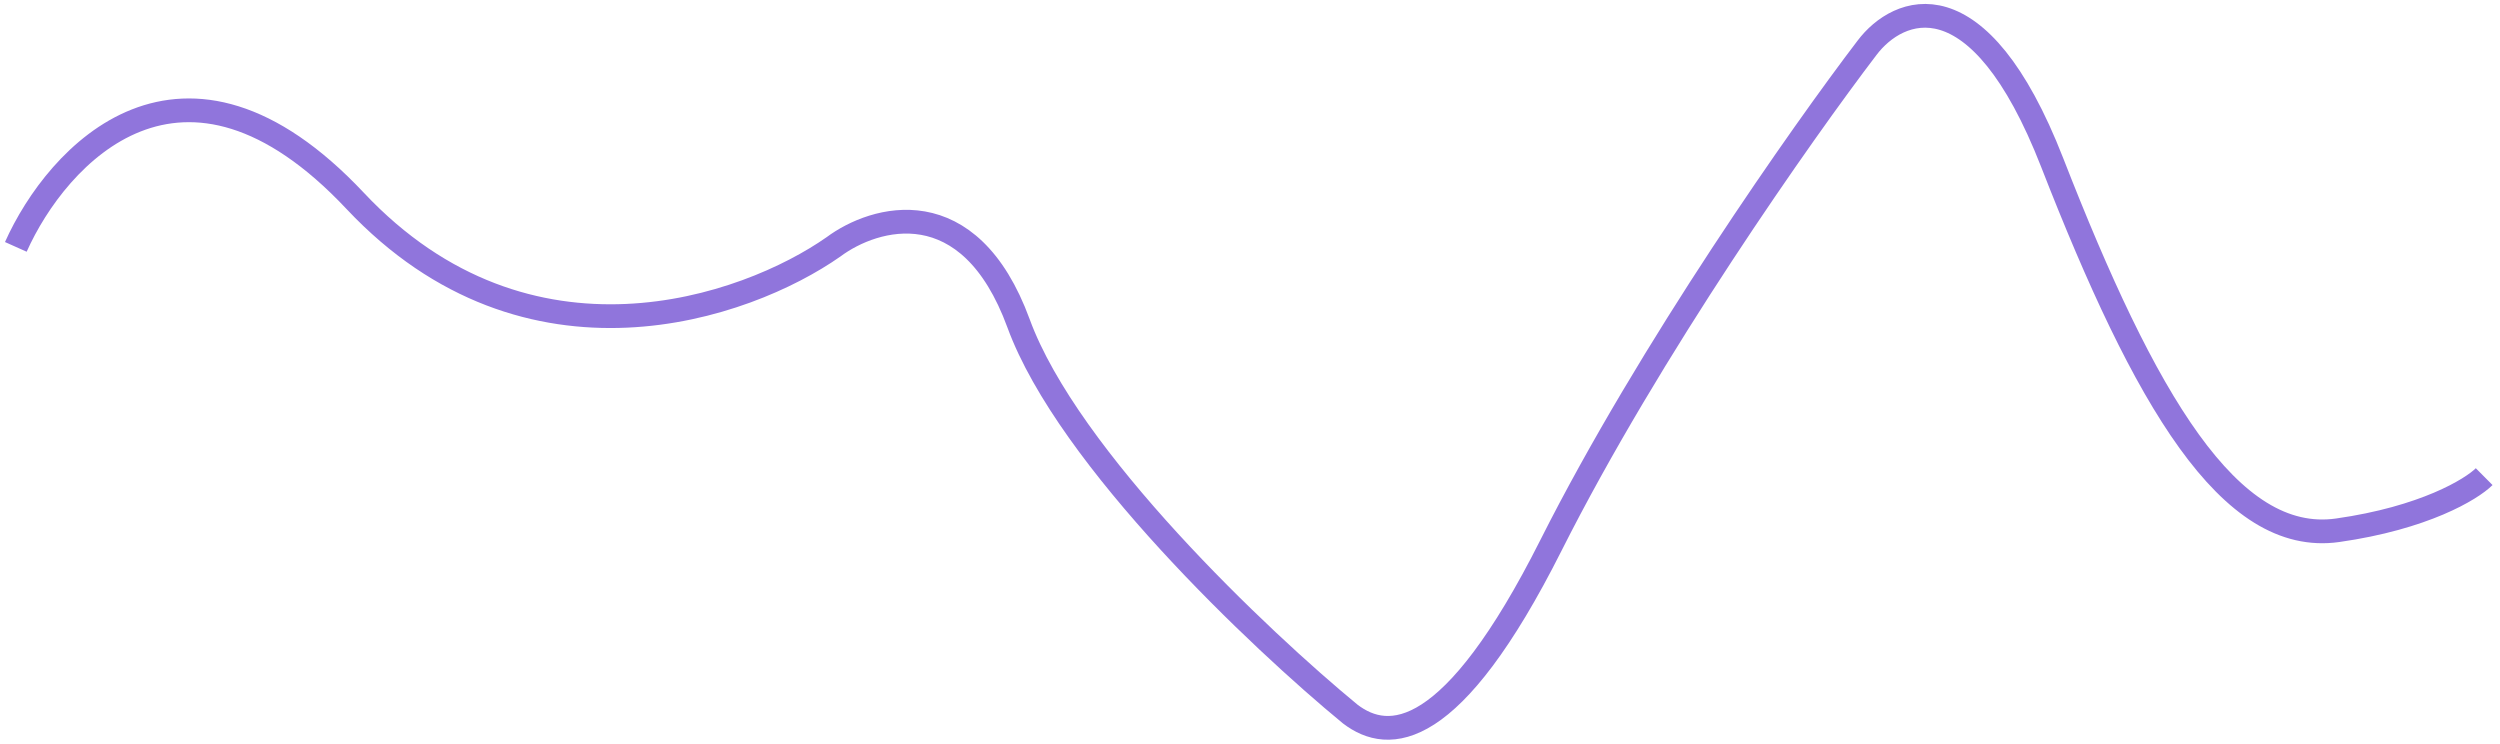 <svg width="158" height="47" viewBox="0 0 158 47" fill="none" xmlns="http://www.w3.org/2000/svg">
<path d="M1 15.603C3.6 9.794 11.53 1.081 22.45 12.698C33.37 24.316 47.15 19.475 52.675 15.603C55.275 13.666 61.255 11.924 64.375 20.443C67.495 28.963 79.65 40.451 85.338 45.13C87.775 46.986 91.772 46.873 98.013 34.481C104.253 22.089 113.938 8.342 118 3.017C119.95 0.435 125.02 -1.727 129.7 10.278C135.55 25.284 140.913 34.481 147.738 33.513C153.198 32.738 156.188 30.931 157 30.124" stroke="#9075DC" stroke-width="1.5"/>
</svg>
